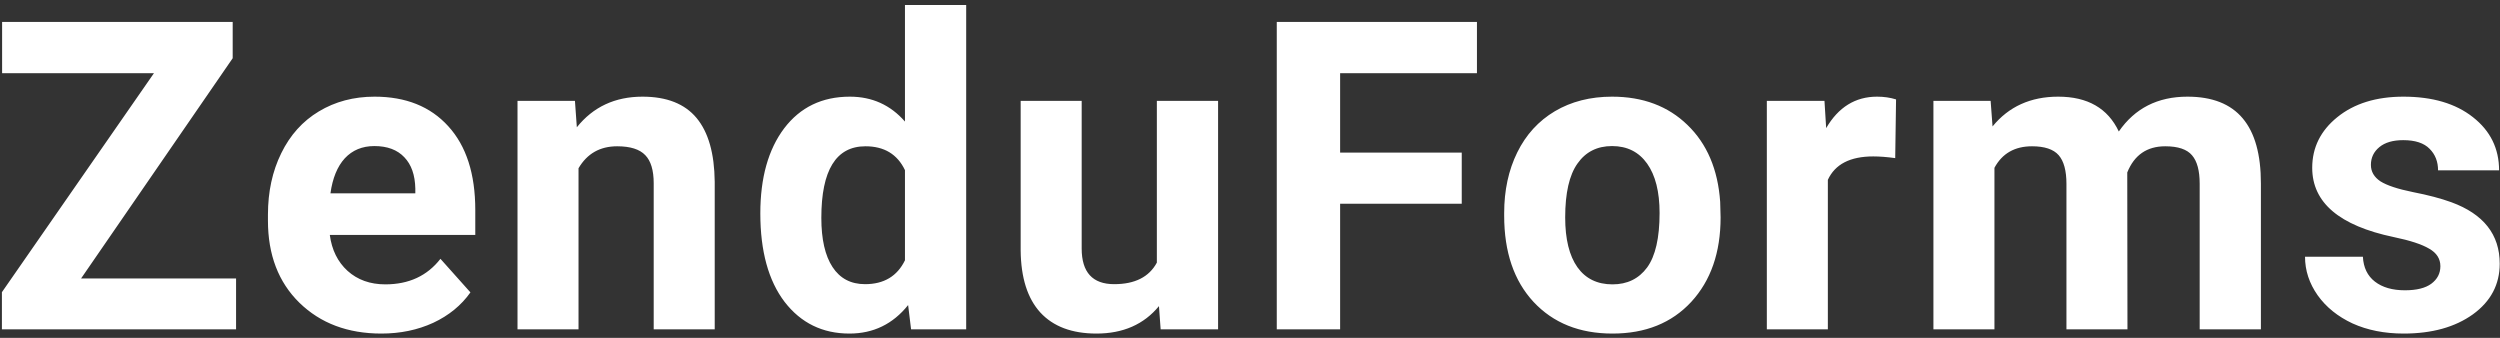 <svg width="185" height="25" viewBox="0 0 185 25" fill="none" xmlns="http://www.w3.org/2000/svg">
<rect x="0" y="0" width="185" height="25" fill="#333333" stroke="none"/>
<path d="M6 20.606H17.469V24.372H0.141V21.622L11.391 5.418H0.156V1.621H17.219V4.309L6 20.606ZM28.218 24.684C25.739 24.684 23.718 23.924 22.156 22.403C20.604 20.882 19.828 18.856 19.828 16.325V15.887C19.828 14.189 20.156 12.674 20.812 11.34C21.468 9.996 22.395 8.965 23.593 8.246C24.802 7.517 26.177 7.153 27.718 7.153C30.031 7.153 31.848 7.882 33.171 9.34C34.505 10.799 35.171 12.866 35.171 15.543V17.387H24.406C24.552 18.491 24.989 19.377 25.718 20.043C26.458 20.71 27.39 21.043 28.515 21.043C30.255 21.043 31.614 20.413 32.593 19.153L34.812 21.637C34.135 22.595 33.218 23.345 32.062 23.887C30.906 24.418 29.624 24.684 28.218 24.684ZM27.703 10.809C26.807 10.809 26.078 11.111 25.515 11.715C24.963 12.319 24.609 13.184 24.453 14.309H30.734V13.95C30.713 12.95 30.442 12.179 29.921 11.637C29.4 11.085 28.661 10.809 27.703 10.809ZM42.546 7.465L42.686 9.418C43.895 7.908 45.514 7.153 47.546 7.153C49.337 7.153 50.671 7.679 51.546 8.731C52.421 9.783 52.868 11.356 52.889 13.45V24.372H48.374V13.559C48.374 12.601 48.165 11.908 47.749 11.481C47.332 11.043 46.639 10.825 45.671 10.825C44.4 10.825 43.447 11.366 42.811 12.45V24.372H38.296V7.465H42.546ZM56.264 15.793C56.264 13.158 56.852 11.059 58.029 9.496C59.217 7.934 60.837 7.153 62.889 7.153C64.535 7.153 65.894 7.767 66.967 8.996V0.371H71.498V24.372H67.42L67.201 22.575C66.076 23.981 64.628 24.684 62.858 24.684C60.868 24.684 59.269 23.903 58.061 22.34C56.863 20.767 56.264 18.585 56.264 15.793ZM60.779 16.122C60.779 17.705 61.055 18.918 61.608 19.762C62.16 20.606 62.962 21.028 64.014 21.028C65.41 21.028 66.394 20.439 66.967 19.262V12.59C66.404 11.413 65.43 10.825 64.045 10.825C61.868 10.825 60.779 12.59 60.779 16.122ZM85.763 22.653C84.648 24.007 83.107 24.684 81.138 24.684C79.326 24.684 77.94 24.163 76.982 23.122C76.034 22.08 75.55 20.554 75.529 18.543V7.465H80.044V18.387C80.044 20.148 80.847 21.028 82.451 21.028C83.982 21.028 85.034 20.497 85.607 19.434V7.465H90.138V24.372H85.888L85.763 22.653ZM108.169 15.075H99.169V24.372H94.481V1.621H109.294V5.418H99.169V11.293H108.169V15.075ZM111.309 15.762C111.309 14.085 111.632 12.59 112.277 11.278C112.923 9.965 113.85 8.95 115.059 8.231C116.277 7.512 117.689 7.153 119.293 7.153C121.574 7.153 123.434 7.851 124.871 9.246C126.319 10.642 127.126 12.538 127.293 14.934L127.324 16.09C127.324 18.684 126.6 20.767 125.152 22.34C123.705 23.903 121.762 24.684 119.324 24.684C116.887 24.684 114.939 23.903 113.481 22.34C112.033 20.778 111.309 18.653 111.309 15.965V15.762ZM115.824 16.09C115.824 17.694 116.126 18.924 116.731 19.778C117.335 20.622 118.199 21.043 119.324 21.043C120.418 21.043 121.272 20.627 121.887 19.793C122.501 18.95 122.809 17.606 122.809 15.762C122.809 14.189 122.501 12.97 121.887 12.106C121.272 11.241 120.408 10.809 119.293 10.809C118.189 10.809 117.335 11.241 116.731 12.106C116.126 12.96 115.824 14.288 115.824 16.09ZM140.246 11.7C139.631 11.616 139.089 11.575 138.621 11.575C136.912 11.575 135.792 12.153 135.261 13.309V24.372H130.746V7.465H135.011L135.136 9.481C136.042 7.929 137.298 7.153 138.902 7.153C139.402 7.153 139.871 7.22 140.308 7.356L140.246 11.7ZM147.307 7.465L147.448 9.356C148.646 7.887 150.266 7.153 152.307 7.153C154.485 7.153 155.979 8.012 156.792 9.731C157.979 8.012 159.672 7.153 161.87 7.153C163.703 7.153 165.068 7.689 165.964 8.762C166.86 9.825 167.307 11.429 167.307 13.575V24.372H162.776V13.59C162.776 12.632 162.589 11.934 162.214 11.496C161.839 11.049 161.177 10.825 160.229 10.825C158.875 10.825 157.938 11.47 157.417 12.762L157.432 24.372H152.917V13.606C152.917 12.627 152.724 11.918 152.339 11.481C151.953 11.043 151.297 10.825 150.37 10.825C149.089 10.825 148.162 11.356 147.589 12.418V24.372H143.073V7.465H147.307ZM180.588 19.7C180.588 19.148 180.312 18.715 179.76 18.403C179.218 18.08 178.343 17.793 177.135 17.543C173.114 16.7 171.104 14.991 171.104 12.418C171.104 10.918 171.724 9.668 172.963 8.668C174.213 7.658 175.843 7.153 177.854 7.153C180 7.153 181.713 7.658 182.994 8.668C184.286 9.679 184.932 10.991 184.932 12.606H180.416C180.416 11.96 180.208 11.429 179.791 11.012C179.375 10.585 178.724 10.371 177.838 10.371C177.078 10.371 176.489 10.543 176.072 10.887C175.656 11.231 175.447 11.668 175.447 12.2C175.447 12.7 175.682 13.106 176.151 13.418C176.63 13.72 177.432 13.986 178.557 14.215C179.682 14.434 180.63 14.684 181.401 14.965C183.786 15.84 184.979 17.356 184.979 19.512C184.979 21.054 184.317 22.304 182.994 23.262C181.671 24.21 179.963 24.684 177.869 24.684C176.453 24.684 175.192 24.434 174.088 23.934C172.994 23.424 172.135 22.731 171.51 21.856C170.885 20.97 170.572 20.017 170.572 18.997H174.854C174.895 19.799 175.192 20.413 175.744 20.84C176.296 21.267 177.036 21.481 177.963 21.481C178.828 21.481 179.479 21.319 179.916 20.997C180.364 20.663 180.588 20.231 180.588 19.7Z" fill="white"/>
</svg>
